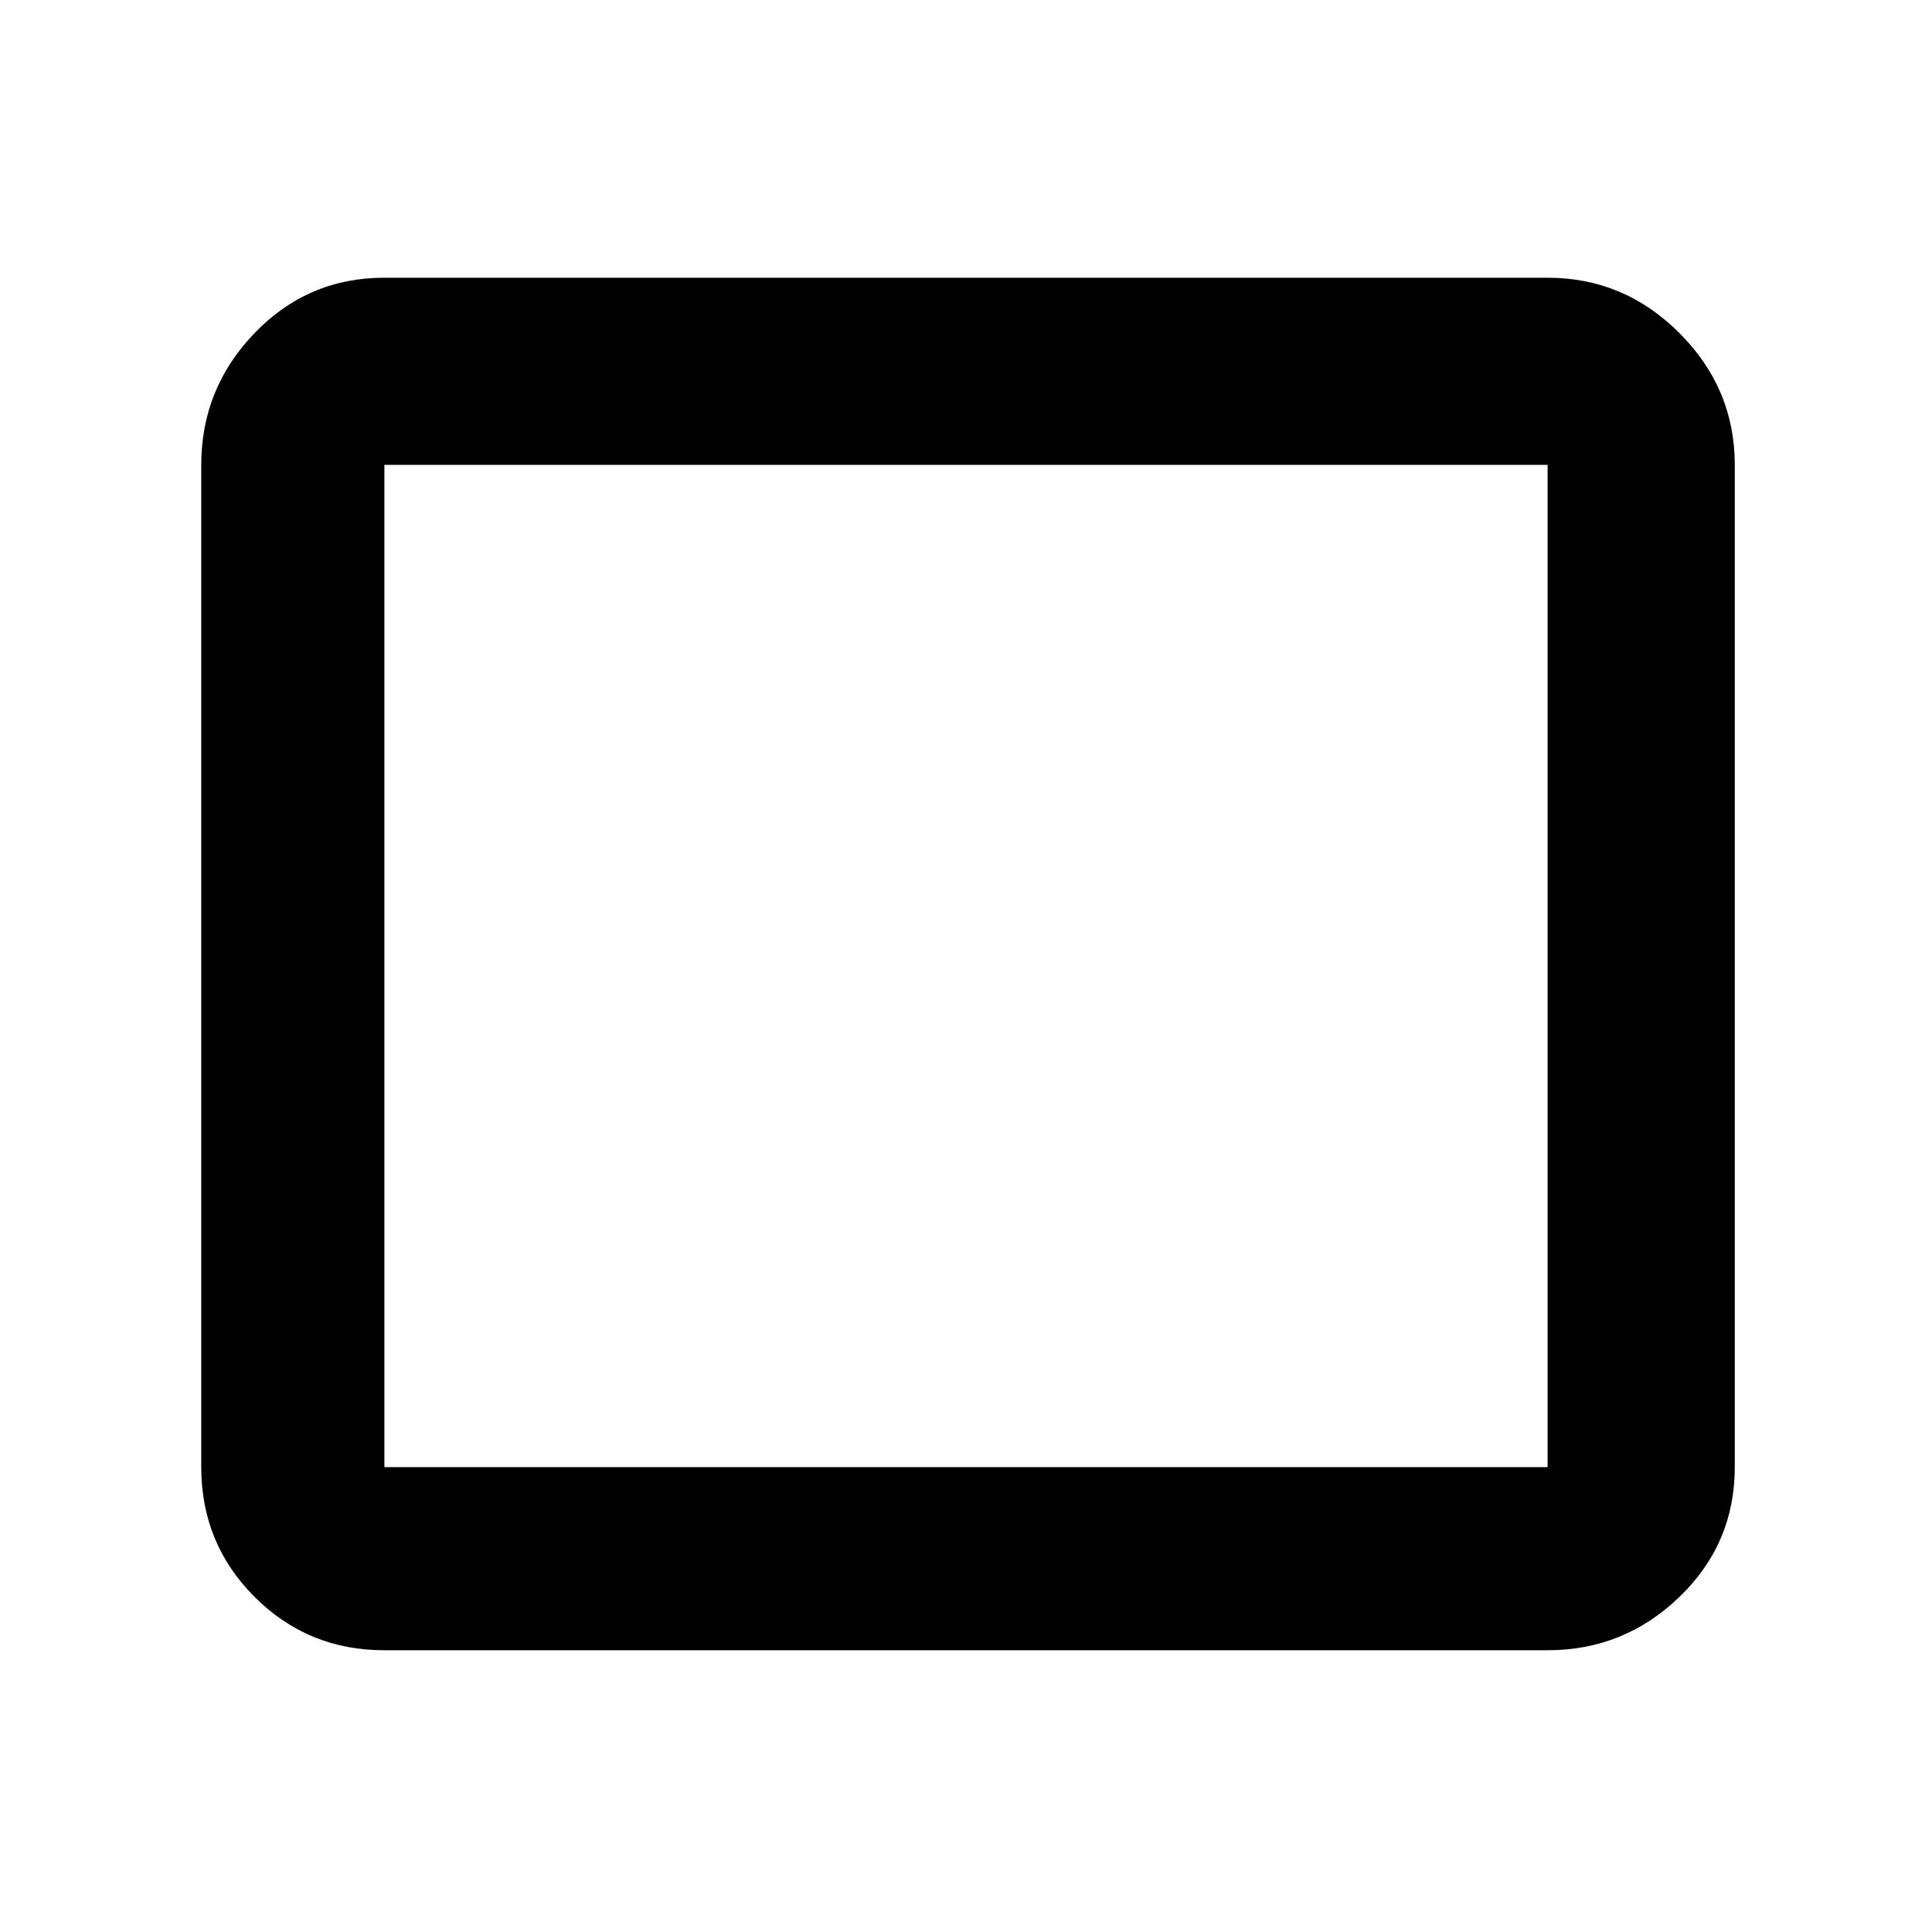 <svg xmlns="http://www.w3.org/2000/svg" height="48" width="48"><path d="M9.55 41Q7.65 41 6.325 39.675Q5 38.35 5 36.45V11.55Q5 9.65 6.325 8.275Q7.65 6.9 9.55 6.9H38.45Q40.35 6.9 41.725 8.275Q43.1 9.65 43.1 11.55V36.45Q43.1 38.35 41.725 39.675Q40.35 41 38.45 41ZM9.55 36.45H38.45Q38.45 36.45 38.45 36.45Q38.45 36.45 38.45 36.45V11.55Q38.45 11.55 38.45 11.55Q38.45 11.55 38.45 11.55H9.55Q9.55 11.55 9.55 11.55Q9.55 11.55 9.55 11.55V36.45Q9.55 36.45 9.55 36.45Q9.55 36.45 9.55 36.45ZM9.55 36.45Q9.55 36.45 9.55 36.45Q9.55 36.45 9.55 36.45V11.55Q9.55 11.55 9.55 11.55Q9.55 11.55 9.55 11.55Q9.55 11.55 9.55 11.55Q9.55 11.55 9.55 11.55V36.45Q9.55 36.45 9.55 36.45Q9.55 36.45 9.55 36.45Z"/></svg>